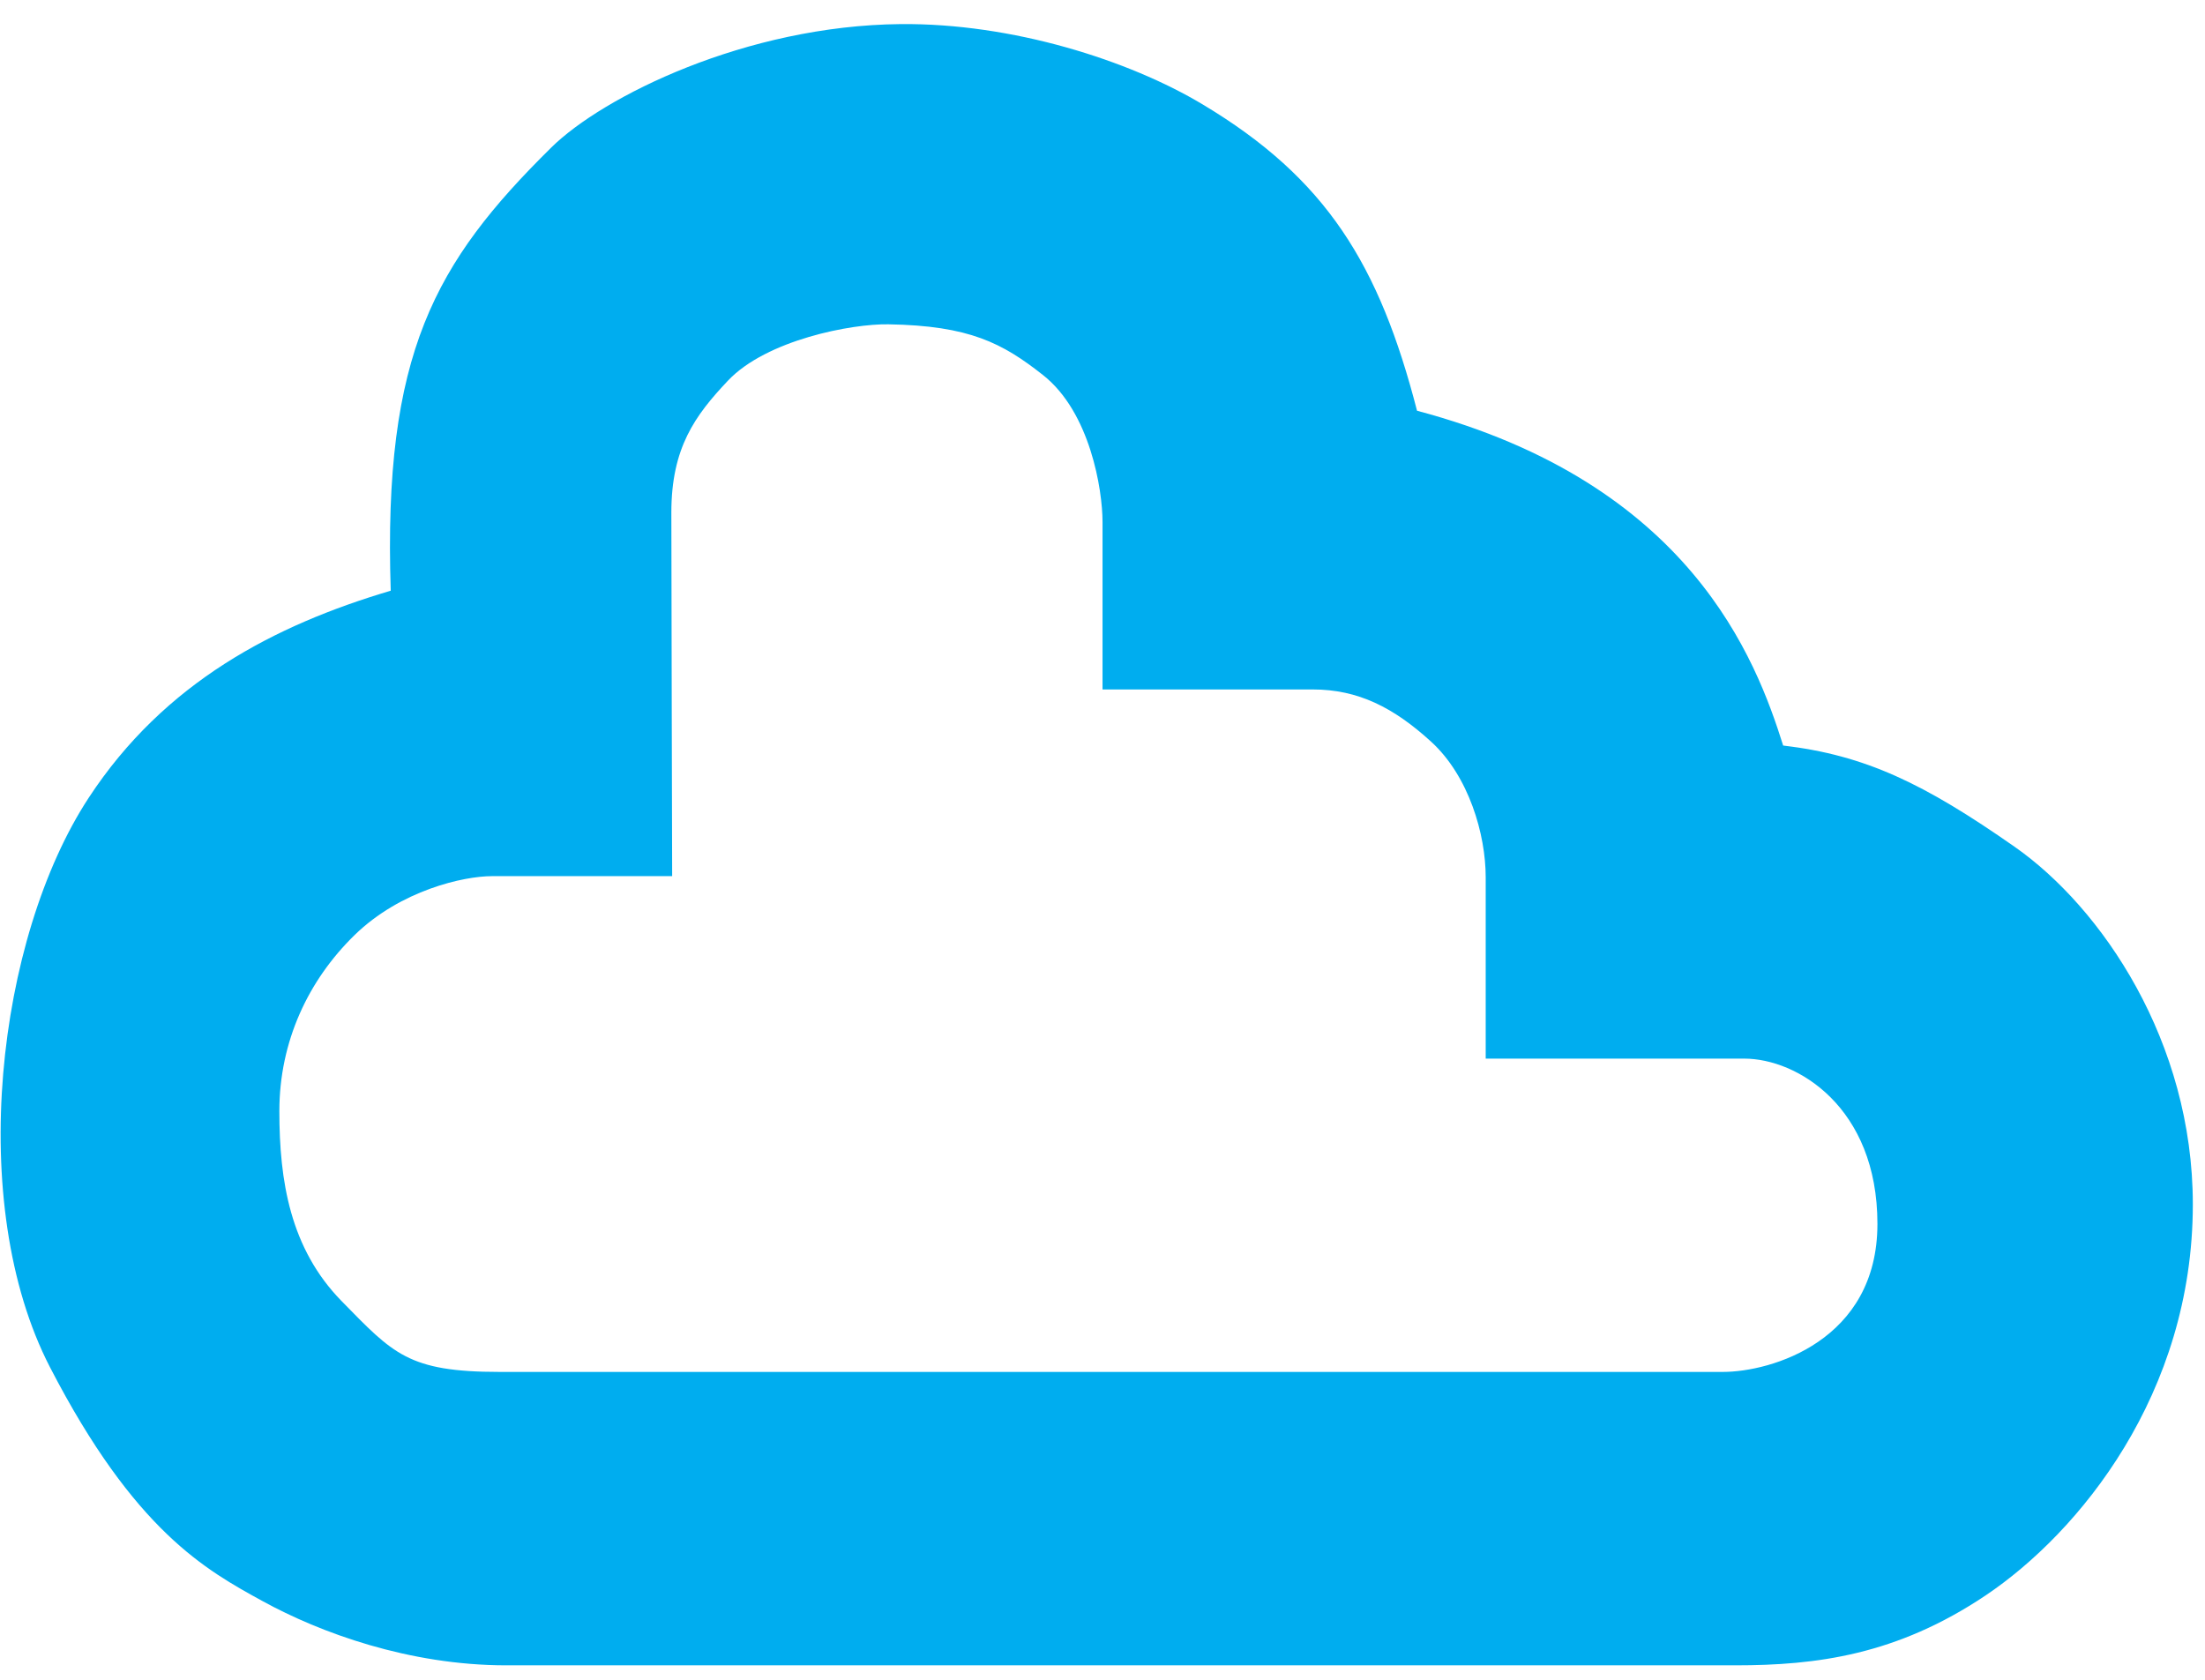 <?xml version="1.0" encoding="utf-8"?>
<!-- Generator: Adobe Illustrator 12.0.1, SVG Export Plug-In  -->
<!DOCTYPE svg PUBLIC "-//W3C//DTD SVG 1.1//EN" "http://www.w3.org/Graphics/SVG/1.1/DTD/svg11.dtd">
<svg  version="1.1" xmlns="http://www.w3.org/2000/svg" xmlns:xlink="http://www.w3.org/1999/xlink" xmlns:a="http://ns.adobe.com/AdobeSVGViewerExtensions/3.0/"
	 width="84" height="64" viewBox="-0.024 -0.917 84 64" enable-background="new -0.024 -0.917 84 64" xml:space="preserve">
<defs>
</defs>
<g>
	<g>
		<path fill="#00ADEF" d="M76.72,31.343c-3.458-2.417-5.688-3.487-8.814-3.855c-1.033-3.276-3.527-9.988-13.948-12.756
			c-1.436-5.561-3.444-8.843-8.165-11.67c-2.816-1.688-7.259-3.102-11.511-3.061c-5.887,0.057-11.334,2.755-13.311,4.708
			c-4.431,4.377-6.407,7.844-6.11,16.88c-4.416,1.308-8.621,3.487-11.507,7.891c-3.498,5.34-4.696,15.461-1.472,21.698
			c3.224,6.239,5.934,7.722,8.107,8.913c2.173,1.192,5.561,2.441,9.275,2.441h46.82c3.084,0,6.142-0.389,9.532-2.662
			c3.568-2.396,7.896-7.682,7.896-14.9C83.513,38.769,80.049,33.669,76.72,31.343z M65.61,51.353H19
			c-3.476,0-4.047-0.695-6.01-2.698c-1.962-2.004-2.372-4.58-2.372-7.236c0-2.658,1.104-4.989,2.862-6.706
			c1.758-1.717,4.17-2.249,5.233-2.249s6.869,0,6.869,0s-0.031-11.958-0.031-13.85c0-2.474,0.904-3.703,2.157-5.029
			c1.468-1.553,4.711-2.17,6.112-2.146c3.087,0.051,4.344,0.716,5.888,1.932c1.801,1.419,2.269,4.375,2.269,5.602
			c0,1.226,0,6.378,0,6.378s6.296,0,8.013,0c1.718,0,3.076,0.685,4.508,1.993c1.433,1.309,2.076,3.526,2.076,5.162
			c0,1.636,0,6.91,0,6.91s7.85,0,9.853,0c2.004,0,5.07,1.84,5.07,6.297C71.498,50.167,67.45,51.353,65.61,51.353z"/>
	</g>
</g>
</svg>
